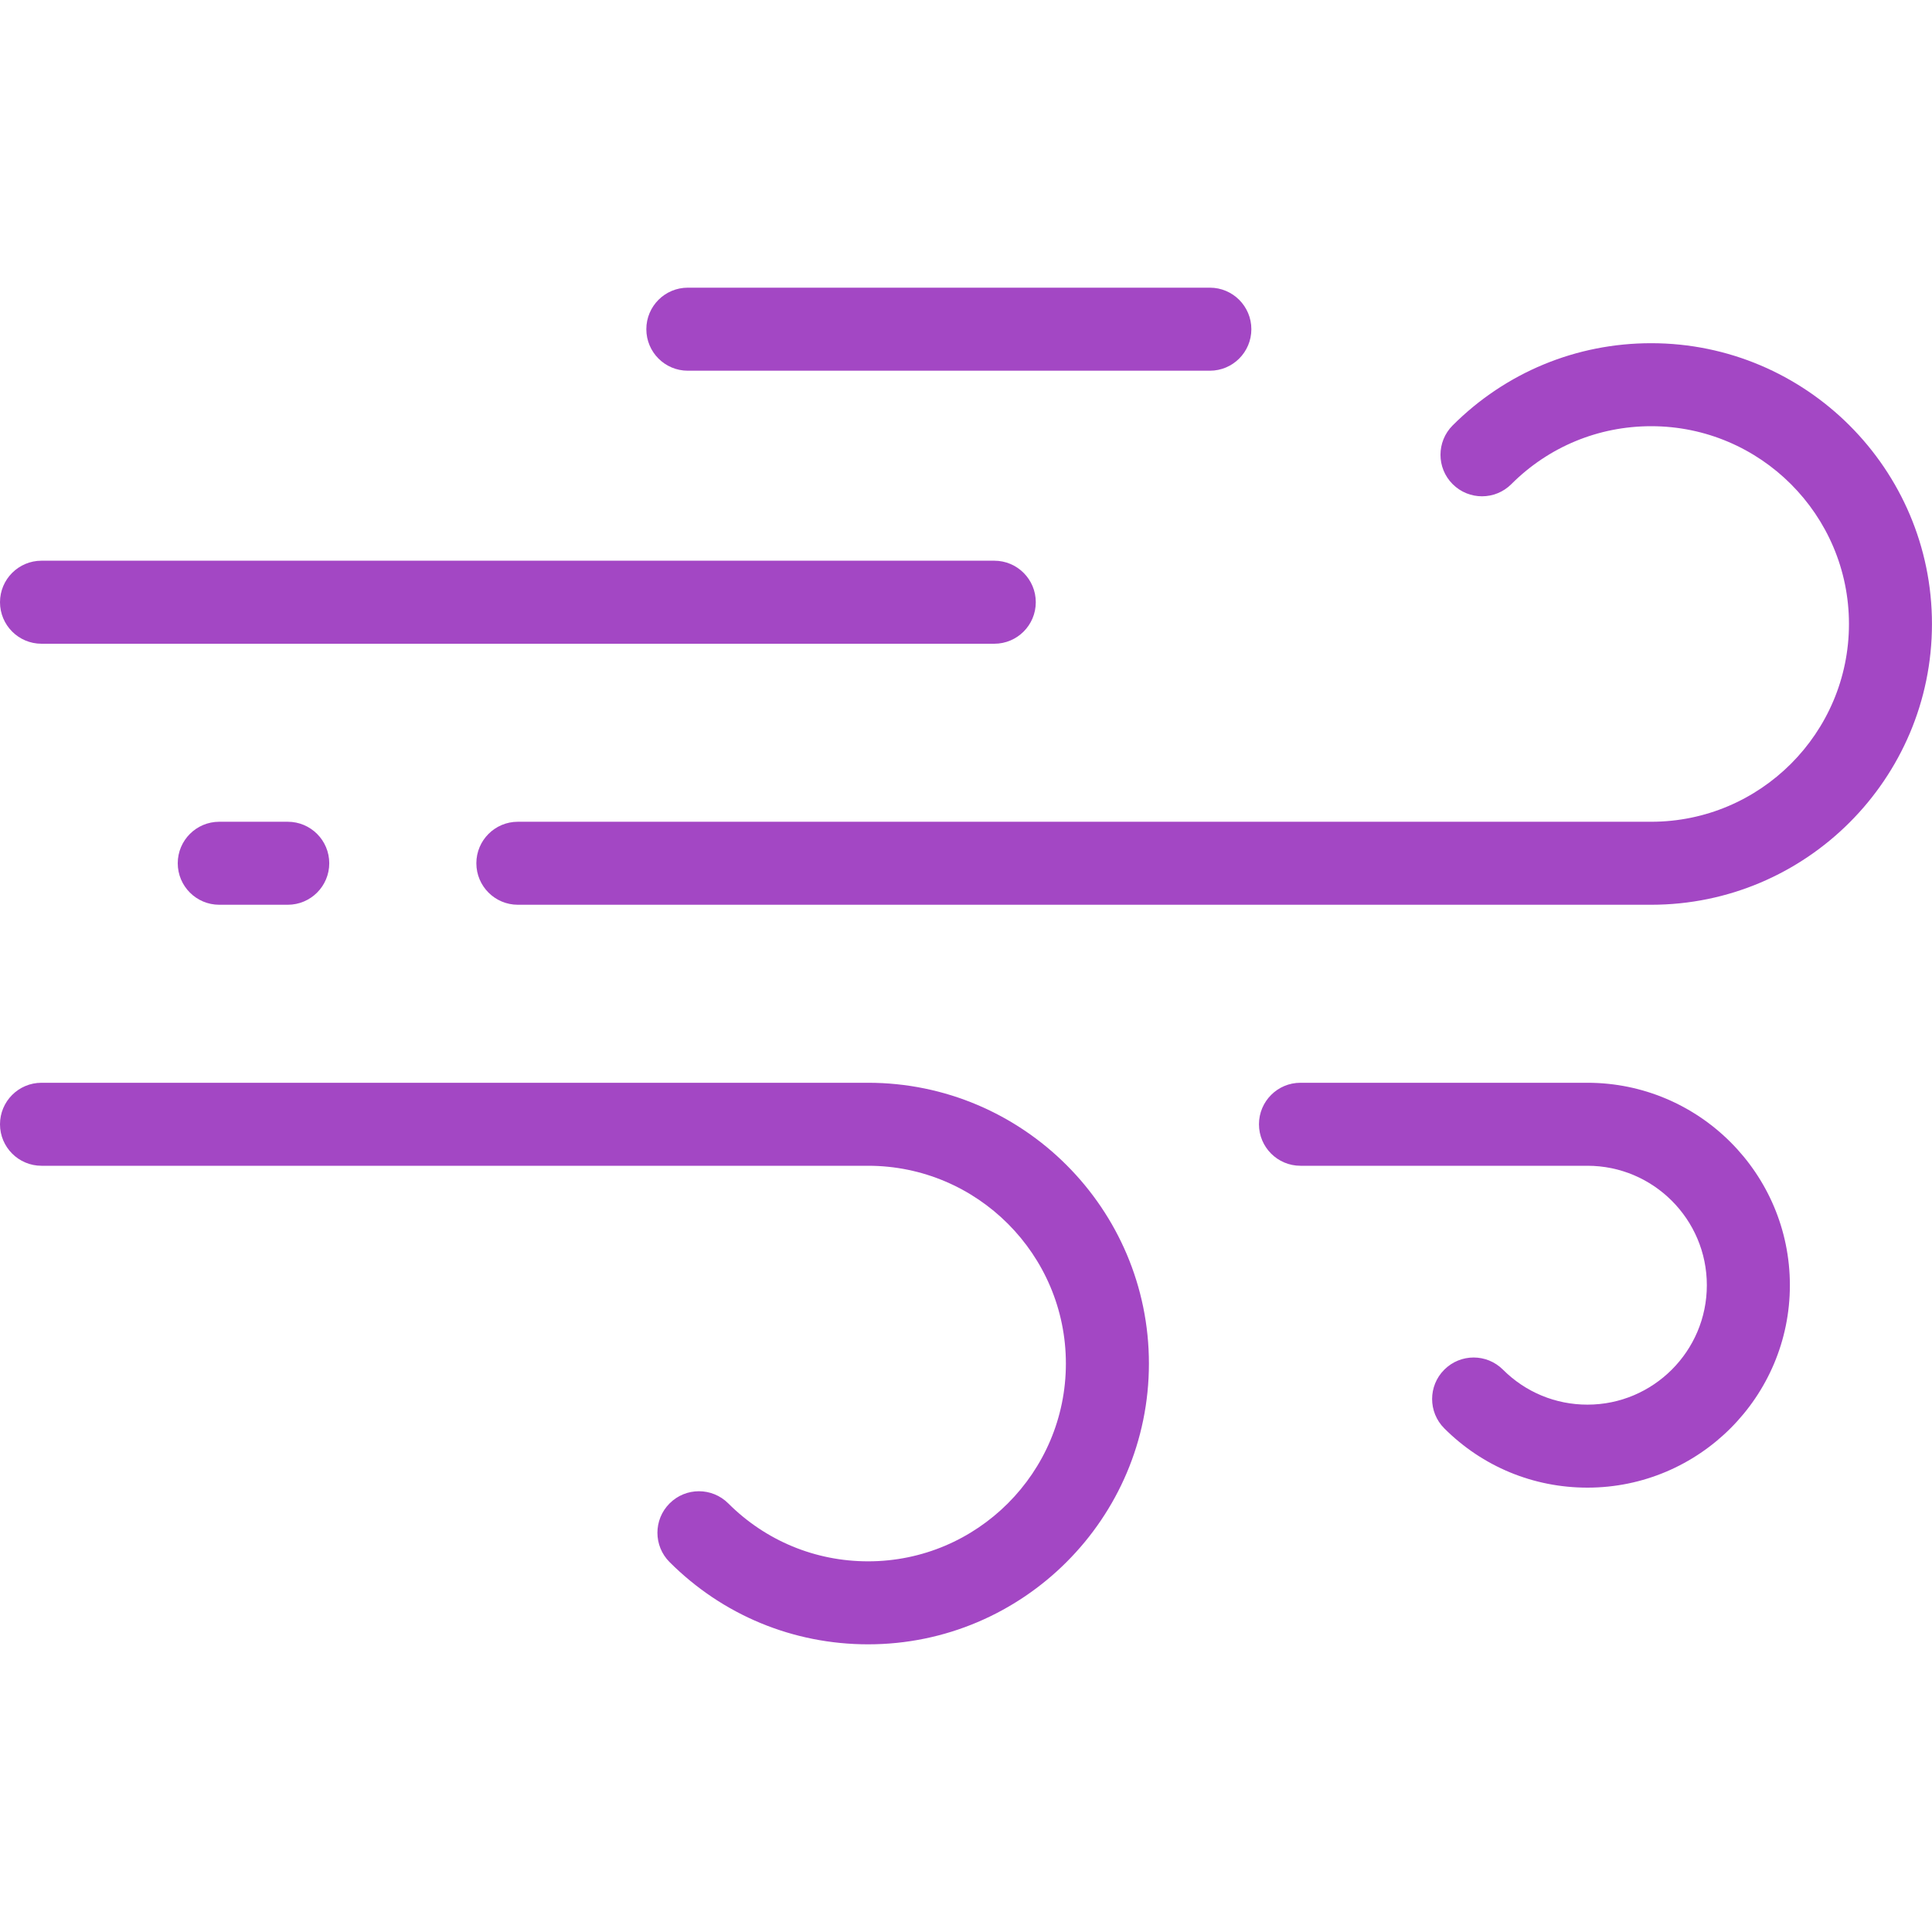 <svg width="50" height="50" viewBox="0 0 50 50" fill="none" xmlns="http://www.w3.org/2000/svg">
<path d="M42.733 23.415H13.402C12.809 23.415 12.328 22.934 12.328 22.341C12.328 21.748 12.809 21.267 13.402 21.267H42.733C45.555 21.267 47.851 18.971 47.851 16.148C47.851 13.326 45.555 11.03 42.733 11.03C41.366 11.03 40.08 11.563 39.114 12.529C38.694 12.949 38.014 12.949 37.594 12.529C37.175 12.11 37.175 11.43 37.594 11.01C38.967 9.638 40.792 8.882 42.733 8.882C46.739 8.882 49.999 12.142 49.999 16.148C49.999 20.155 46.739 23.415 42.733 23.415Z" fill="#A347C4"/>
<path d="M22.467 42.555C20.526 42.555 18.701 41.799 17.329 40.427C16.909 40.008 16.909 39.327 17.329 38.908C17.748 38.488 18.428 38.488 18.848 38.908C19.815 39.874 21.1 40.407 22.467 40.407C25.29 40.407 27.585 38.111 27.585 35.289C27.585 32.466 25.29 30.17 22.467 30.17H1.074C0.481 30.17 0 29.689 0 29.096C0 28.503 0.481 28.022 1.074 28.022H22.467C26.474 28.022 29.734 31.282 29.734 35.289C29.734 39.296 26.474 42.555 22.467 42.555Z" fill="#A347C4"/>
<path d="M41.083 38.5C39.683 38.5 38.367 37.955 37.378 36.966C36.958 36.546 36.958 35.866 37.378 35.447C37.798 35.027 38.477 35.027 38.897 35.447C39.481 36.03 40.257 36.352 41.083 36.352C42.787 36.352 44.173 34.965 44.173 33.261C44.173 31.557 42.787 30.17 41.083 30.17H33.656C33.063 30.17 32.582 29.689 32.582 29.096C32.582 28.503 33.063 28.022 33.656 28.022H41.083C43.971 28.022 46.322 30.372 46.322 33.261C46.322 36.15 43.971 38.5 41.083 38.5Z" fill="#A347C4"/>
<path d="M25.732 16.66H1.074C0.481 16.66 0 16.179 0 15.585C0 14.992 0.481 14.511 1.074 14.511H25.732C26.325 14.511 26.806 14.992 26.806 15.585C26.806 16.179 26.325 16.66 25.732 16.66Z" fill="#A347C4"/>
<path d="M31.311 9.594H17.801C17.207 9.594 16.727 9.113 16.727 8.52C16.727 7.926 17.207 7.445 17.801 7.445H31.311C31.904 7.445 32.385 7.926 32.385 8.52C32.385 9.113 31.904 9.594 31.311 9.594Z" fill="#A347C4"/>
<path d="M7.447 23.415H5.674C5.081 23.415 4.6 22.934 4.6 22.341C4.6 21.748 5.081 21.267 5.674 21.267H7.447C8.04 21.267 8.521 21.748 8.521 22.341C8.521 22.934 8.04 23.415 7.447 23.415Z" fill="#A347C4"/>
</svg>
